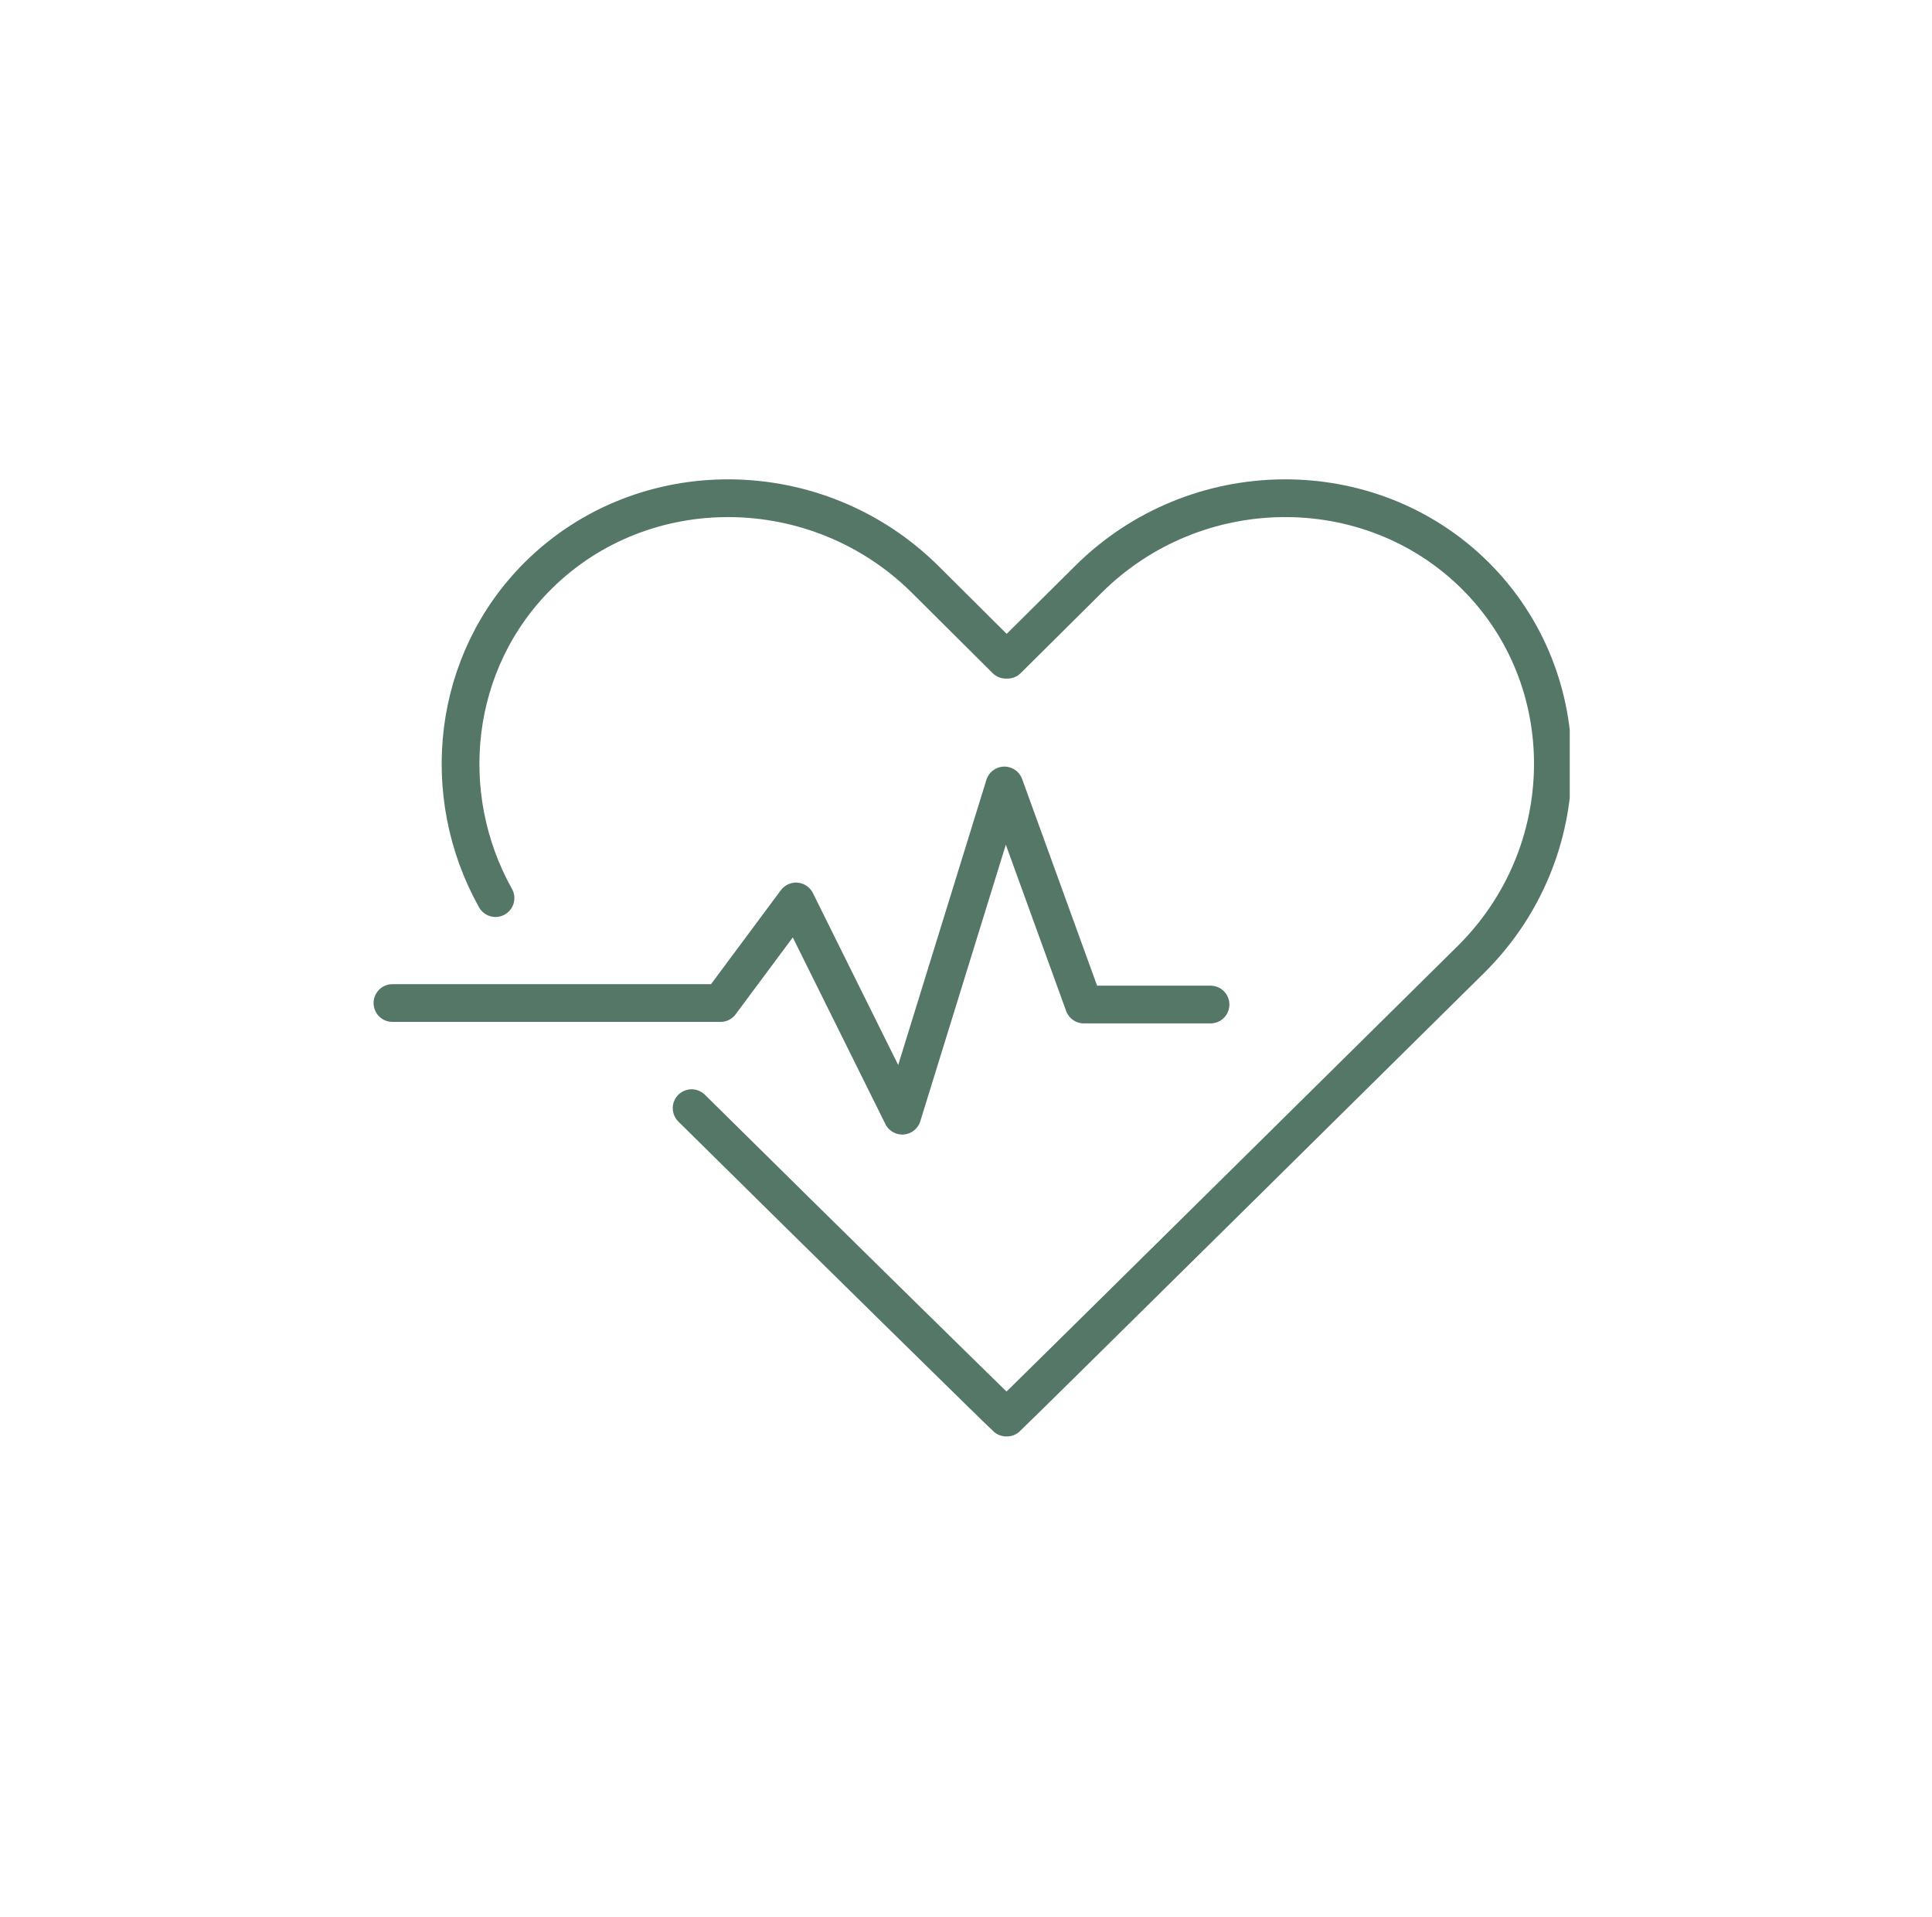 <svg width="128" height="127" viewBox="0 0 128 127" fill="none" xmlns="http://www.w3.org/2000/svg">
<g clip-path="url(#clip0_3_1685)">
<path d="M45.822 73.401C54.726 82.202 66.457 93.721 66.669 93.895H66.707C67.044 93.609 97.471 63.533 97.471 63.533C104.587 56.47 104.699 45.026 97.721 38.112C90.743 31.198 79.213 31.31 72.109 38.373L66.744 43.698H66.644L61.292 38.373C54.163 31.31 42.645 31.198 35.667 38.112C29.914 43.822 28.989 52.622 32.828 59.487" stroke="#1C4A36" stroke-opacity="0.75" stroke-width="2.5" stroke-linecap="round" stroke-linejoin="round"/>
<path d="M26 66.438H47.735L52.737 59.71L59.778 73.898L66.544 52.027L71.809 66.537H80.2" stroke="#1C4A36" stroke-opacity="0.75" stroke-width="2.5" stroke-linecap="round" stroke-linejoin="round"/>
</g>
<defs>
<clipPath id="clip0_3_1685">
<rect width="80" height="80" fill="white" transform="translate(24 23)"/>
</clipPath>
</defs>
</svg>
